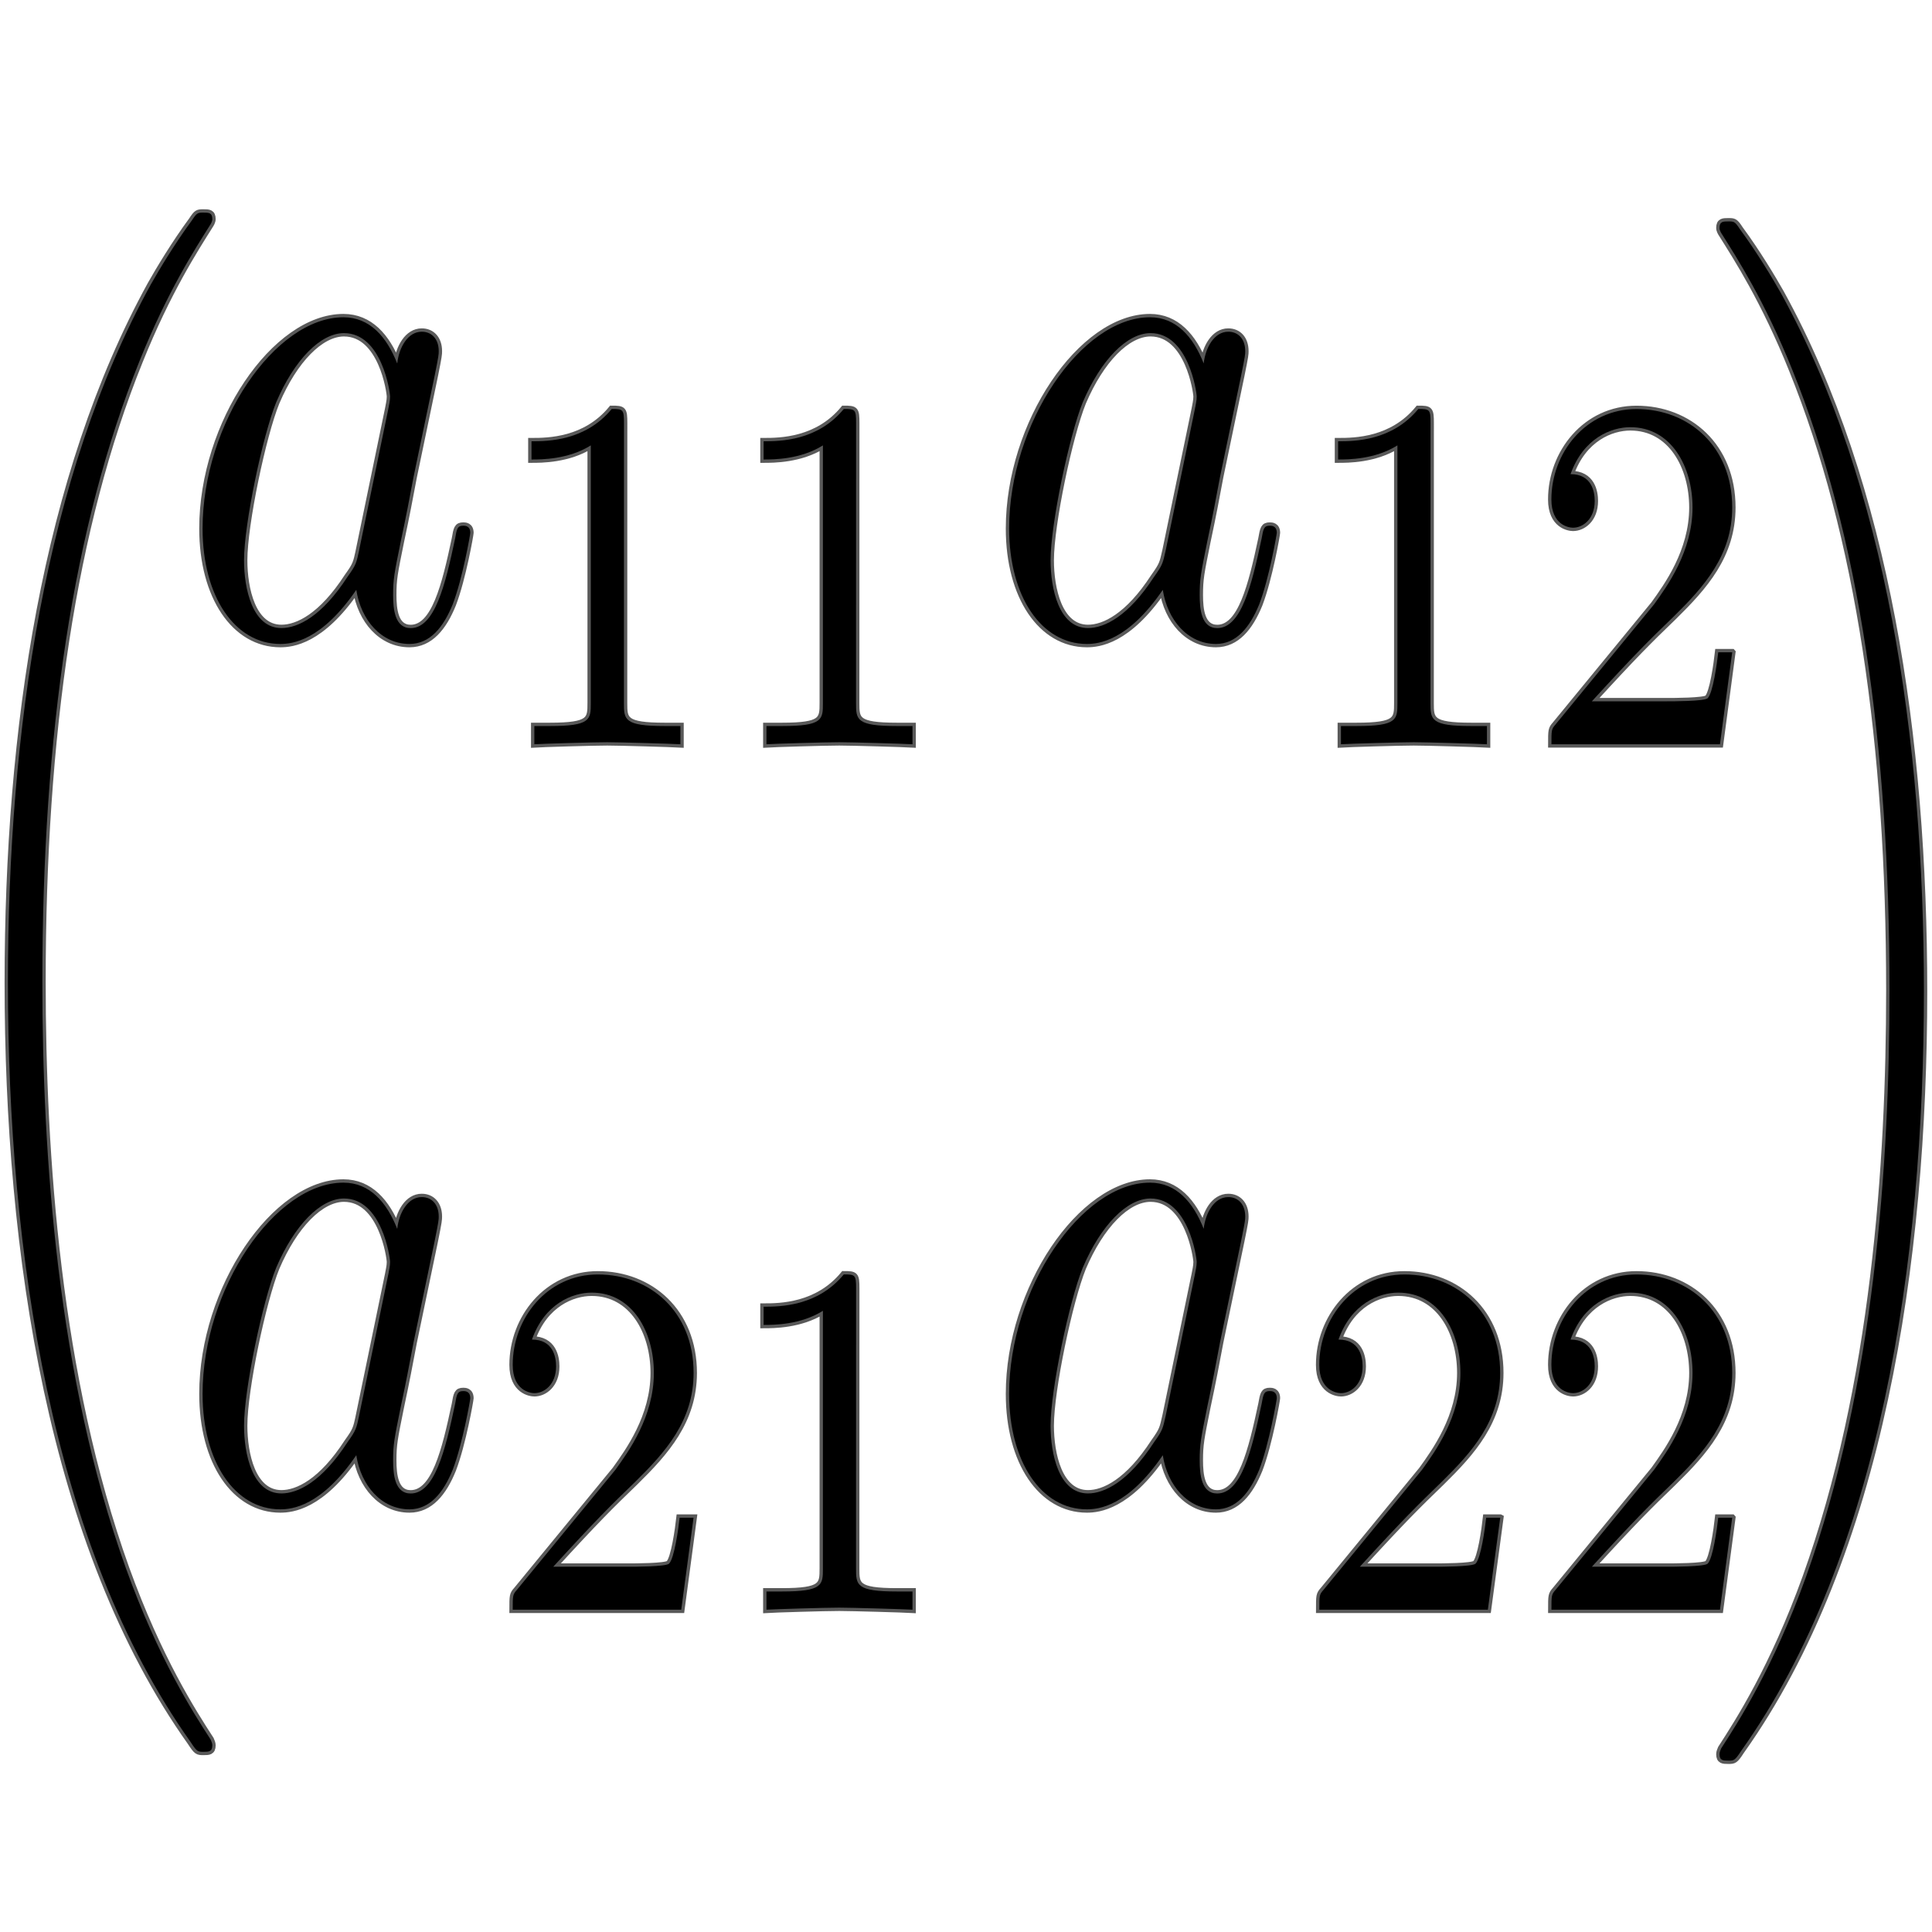 <?xml version="1.0" encoding="UTF-8" standalone="no"?>
<!-- This file was generated by dvisvgm 1.9.2 -->

<svg
   xmlns:dc="http://purl.org/dc/elements/1.1/"
   xmlns:cc="http://creativecommons.org/ns#"
   xmlns:rdf="http://www.w3.org/1999/02/22-rdf-syntax-ns#"
   xmlns:svg="http://www.w3.org/2000/svg"
   xmlns="http://www.w3.org/2000/svg"
   xmlns:sodipodi="http://sodipodi.sourceforge.net/DTD/sodipodi-0.dtd"
   xmlns:inkscape="http://www.inkscape.org/namespaces/inkscape"
   height="48"
   version="1.1"
   viewBox="76.712 52.803 36 36"
   width="48"
   id="svg2"
   inkscape:version="0.92.3 (2405546, 2018-03-11)"
   sodipodi:docname="pmatrix2x2.svg">
  <sodipodi:namedview
     pagecolor="#ffffff"
     bordercolor="#666666"
     borderopacity="1"
     objecttolerance="10"
     gridtolerance="10"
     guidetolerance="10"
     inkscape:pageopacity="0"
     inkscape:pageshadow="2"
     inkscape:window-width="1920"
     inkscape:window-height="1130"
     id="namedview35"
     showgrid="false"
     inkscape:zoom="5.143979"
     inkscape:cx="-74.314108"
     inkscape:cy="24.006751"
     inkscape:window-x="0"
     inkscape:window-y="0"
     inkscape:window-maximized="1"
     inkscape:current-layer="svg2"
     units="px" />
  <defs
     id="defs4" />
  <path
     inkscape:connector-curvature="0"
     id="path9"
     d="m 84.113,59.575 c -0.196,-0.497 -0.512,-0.86 -1.002,-0.86 -1.274,0 -2.624,1.975 -2.624,3.937 0,1.263 0.599,2.15 1.448,2.15 0.218,0 0.762,-0.054 1.416,-1.008 0.087,0.564 0.468,1.008 0.991,1.008 0.381,0 0.632,-0.309 0.806,-0.739 0.185,-0.484 0.327,-1.304 0.327,-1.33 0,-0.134 -0.098,-0.134 -0.131,-0.134 -0.109,0 -0.12,0.054 -0.152,0.242 -0.185,0.874 -0.381,1.666 -0.828,1.666 -0.294,0 -0.327,-0.349 -0.327,-0.618 0,-0.296 0.022,-0.403 0.142,-0.994 0.12,-0.564 0.142,-0.699 0.24,-1.21 l 0.392,-1.881 c 0.076,-0.376 0.076,-0.403 0.076,-0.457 0,-0.228 -0.131,-0.363 -0.316,-0.363 -0.261,0 -0.425,0.296 -0.457,0.591 z m -0.708,3.48 c -0.054,0.242 -0.054,0.269 -0.218,0.497 -0.479,0.739 -0.926,0.954 -1.231,0.954 -0.544,0 -0.697,-0.739 -0.697,-1.263 0,-0.672 0.348,-2.325 0.599,-2.943 0.338,-0.793 0.828,-1.29 1.263,-1.29 0.708,0 0.86,1.102 0.86,1.183 0,0.081 -0.022,0.161 -0.033,0.228 l -0.544,2.634 z"
     style="opacity:1;fill:#000000;fill-opacity:1;stroke:#000000;stroke-width:0.125;stroke-miterlimit:4;stroke-dasharray:none;stroke-opacity:0.65" />
  <path
     inkscape:connector-curvature="0"
     id="path11"
     d="m 88.339,60.687 c 0,-0.254 -0.015,-0.263 -0.229,-0.263 -0.488,0.593 -1.182,0.602 -1.494,0.602 v 0.339 c 0.183,0 0.686,0 1.105,-0.263 v 4.797 c 0,0.31 0,0.433 -0.762,0.433 h -0.29 v 0.339 c 0.137,-0.009 1.075,-0.038 1.357,-0.038 0.236,0 1.197,0.028 1.364,0.038 v -0.339 h -0.29 c -0.762,0 -0.762,-0.122 -0.762,-0.433 z"
     style="opacity:1;fill:#000000;fill-opacity:1;stroke:#000000;stroke-width:0.125;stroke-miterlimit:4;stroke-dasharray:none;stroke-opacity:0.65" />
  <path
     inkscape:connector-curvature="0"
     id="path13"
     d="m 92.664,60.687 c 0,-0.254 -0.015,-0.263 -0.229,-0.263 -0.488,0.593 -1.182,0.602 -1.494,0.602 v 0.339 c 0.183,0 0.686,0 1.105,-0.263 v 4.797 c 0,0.31 0,0.433 -0.762,0.433 h -0.29 v 0.339 c 0.137,-0.009 1.075,-0.038 1.357,-0.038 0.236,0 1.197,0.028 1.364,0.038 v -0.339 h -0.29 c -0.762,0 -0.762,-0.122 -0.762,-0.433 z"
     style="opacity:1;fill:#000000;fill-opacity:1;stroke:#000000;stroke-width:0.125;stroke-miterlimit:4;stroke-dasharray:none;stroke-opacity:0.65" />
  <path
     inkscape:connector-curvature="0"
     id="path15"
     d="m 99.141,59.575 c -0.196,-0.497 -0.512,-0.86 -1.001,-0.86 -1.274,0 -2.624,1.975 -2.624,3.937 0,1.263 0.599,2.15 1.448,2.15 0.218,0 0.762,-0.054 1.415,-1.008 0.087,0.564 0.468,1.008 0.991,1.008 0.38,0 0.631,-0.309 0.806,-0.739 0.185,-0.484 0.327,-1.304 0.327,-1.33 0,-0.134 -0.098,-0.134 -0.131,-0.134 -0.108,0 -0.119,0.054 -0.152,0.242 -0.186,0.874 -0.381,1.666 -0.827,1.666 -0.294,0 -0.327,-0.349 -0.327,-0.618 0,-0.296 0.022,-0.403 0.141,-0.994 0.12,-0.564 0.142,-0.699 0.239,-1.21 l 0.392,-1.881 c 0.077,-0.376 0.077,-0.403 0.077,-0.457 0,-0.228 -0.131,-0.363 -0.316,-0.363 -0.261,0 -0.425,0.296 -0.458,0.591 z m -0.707,3.48 c -0.055,0.242 -0.055,0.269 -0.218,0.497 -0.48,0.739 -0.926,0.954 -1.231,0.954 -0.544,0 -0.697,-0.739 -0.697,-1.263 0,-0.672 0.349,-2.325 0.599,-2.943 0.338,-0.793 0.827,-1.29 1.264,-1.29 0.707,0 0.86,1.102 0.86,1.183 0,0.081 -0.022,0.161 -0.033,0.228 l -0.544,2.634 z"
     style="opacity:1;fill:#000000;fill-opacity:1;stroke:#000000;stroke-width:0.125;stroke-miterlimit:4;stroke-dasharray:none;stroke-opacity:0.65" />
  <path
     inkscape:connector-curvature="0"
     id="path17"
     d="m 103.368,60.687 c 0,-0.254 -0.015,-0.263 -0.228,-0.263 -0.487,0.593 -1.182,0.602 -1.494,0.602 v 0.339 c 0.183,0 0.686,0 1.105,-0.263 v 4.797 c 0,0.31 0,0.433 -0.762,0.433 h -0.29 v 0.339 c 0.137,-0.009 1.074,-0.038 1.356,-0.038 0.236,0 1.197,0.028 1.364,0.038 v -0.339 h -0.29 c -0.762,0 -0.762,-0.122 -0.762,-0.433 z"
     style="opacity:1;fill:#000000;fill-opacity:1;stroke:#000000;stroke-width:0.125;stroke-miterlimit:4;stroke-dasharray:none;stroke-opacity:0.65" />
  <path
     inkscape:connector-curvature="0"
     id="path19"
     d="m 108.988,64.958 h -0.259 c -0.023,0.207 -0.099,0.762 -0.198,0.856 -0.061,0.057 -0.648,0.057 -0.755,0.057 h -1.402 c 0.8,-0.875 1.067,-1.138 1.525,-1.58 0.564,-0.555 1.09,-1.138 1.09,-2.032 0,-1.138 -0.808,-1.834 -1.784,-1.834 -0.945,0 -1.585,0.818 -1.585,1.684 0,0.48 0.327,0.527 0.403,0.527 0.184,0 0.404,-0.16 0.404,-0.499 0,-0.169 -0.054,-0.499 -0.45,-0.499 0.237,-0.668 0.755,-0.875 1.114,-0.875 0.762,0 1.159,0.734 1.159,1.496 0,0.818 -0.473,1.467 -0.717,1.806 l -1.837,2.239 c -0.075,0.085 -0.075,0.103 -0.075,0.367 h 3.14 l 0.228,-1.712 z"
     style="opacity:1;fill:#000000;fill-opacity:1;stroke:#000000;stroke-width:0.125;stroke-miterlimit:4;stroke-dasharray:none;stroke-opacity:0.65" />
  <path
     inkscape:connector-curvature="0"
     id="path21"
     d="m 84.113,75.7 c -0.196,-0.497 -0.512,-0.86 -1.002,-0.86 -1.274,0 -2.624,1.975 -2.624,3.937 0,1.263 0.599,2.15 1.448,2.15 0.218,0 0.762,-0.054 1.416,-1.008 0.087,0.564 0.468,1.008 0.991,1.008 0.381,0 0.632,-0.309 0.806,-0.739 0.185,-0.484 0.327,-1.304 0.327,-1.33 0,-0.134 -0.098,-0.134 -0.131,-0.134 -0.109,0 -0.12,0.054 -0.152,0.242 -0.185,0.874 -0.381,1.666 -0.828,1.666 -0.294,0 -0.327,-0.349 -0.327,-0.618 0,-0.296 0.022,-0.403 0.142,-0.995 0.12,-0.564 0.142,-0.699 0.24,-1.209 l 0.392,-1.881 c 0.076,-0.376 0.076,-0.403 0.076,-0.457 0,-0.228 -0.131,-0.363 -0.316,-0.363 -0.261,0 -0.425,0.296 -0.457,0.591 z m -0.708,3.48 c -0.054,0.242 -0.054,0.269 -0.218,0.497 -0.479,0.739 -0.926,0.954 -1.231,0.954 -0.544,0 -0.697,-0.739 -0.697,-1.263 0,-0.672 0.348,-2.325 0.599,-2.943 0.338,-0.793 0.828,-1.29 1.263,-1.29 0.708,0 0.86,1.102 0.86,1.183 0,0.081 -0.022,0.161 -0.033,0.228 l -0.544,2.634 z"
     style="opacity:1;fill:#000000;fill-opacity:1;stroke:#000000;stroke-width:0.125;stroke-miterlimit:4;stroke-dasharray:none;stroke-opacity:0.65" />
  <path
     inkscape:connector-curvature="0"
     id="path23"
     d="m 89.635,81.084 h -0.259 c -0.023,0.207 -0.099,0.762 -0.198,0.856 -0.061,0.057 -0.648,0.057 -0.755,0.057 H 87.021 c 0.8,-0.875 1.067,-1.138 1.525,-1.58 0.564,-0.555 1.09,-1.138 1.09,-2.032 0,-1.138 -0.808,-1.834 -1.784,-1.834 -0.945,0 -1.586,0.818 -1.586,1.684 0,0.48 0.328,0.527 0.404,0.527 0.183,0 0.404,-0.16 0.404,-0.499 0,-0.169 -0.053,-0.499 -0.45,-0.499 0.236,-0.668 0.755,-0.875 1.113,-0.875 0.762,0 1.159,0.734 1.159,1.496 0,0.818 -0.473,1.467 -0.717,1.806 l -1.837,2.239 c -0.076,0.085 -0.076,0.104 -0.076,0.367 h 3.14 L 89.635,81.084 Z"
     style="opacity:1;fill:#000000;fill-opacity:1;stroke:#000000;stroke-width:0.125;stroke-miterlimit:4;stroke-dasharray:none;stroke-opacity:0.65" />
  <path
     inkscape:connector-curvature="0"
     id="path25"
     d="m 92.664,76.813 c 0,-0.254 -0.015,-0.263 -0.229,-0.263 -0.488,0.593 -1.182,0.602 -1.494,0.602 v 0.339 c 0.183,0 0.686,0 1.105,-0.263 v 4.797 c 0,0.31 0,0.433 -0.762,0.433 h -0.29 v 0.339 c 0.137,-0.009 1.075,-0.038 1.357,-0.038 0.236,0 1.197,0.028 1.364,0.038 v -0.339 h -0.29 c -0.762,0 -0.762,-0.122 -0.762,-0.433 z"
     style="opacity:1;fill:#000000;fill-opacity:1;stroke:#000000;stroke-width:0.125;stroke-miterlimit:4;stroke-dasharray:none;stroke-opacity:0.65" />
  <path
     inkscape:connector-curvature="0"
     id="path27"
     d="m 99.141,75.7 c -0.196,-0.497 -0.512,-0.86 -1.001,-0.86 -1.274,0 -2.624,1.975 -2.624,3.937 0,1.263 0.599,2.15 1.448,2.15 0.218,0 0.762,-0.054 1.415,-1.008 0.087,0.564 0.468,1.008 0.991,1.008 0.38,0 0.631,-0.309 0.806,-0.739 0.185,-0.484 0.327,-1.304 0.327,-1.33 0,-0.134 -0.098,-0.134 -0.131,-0.134 -0.108,0 -0.119,0.054 -0.152,0.242 -0.186,0.874 -0.381,1.666 -0.827,1.666 -0.294,0 -0.327,-0.349 -0.327,-0.618 0,-0.296 0.022,-0.403 0.141,-0.995 0.12,-0.564 0.142,-0.699 0.239,-1.209 l 0.392,-1.881 c 0.077,-0.376 0.077,-0.403 0.077,-0.457 0,-0.228 -0.131,-0.363 -0.316,-0.363 -0.261,0 -0.425,0.296 -0.458,0.591 z m -0.707,3.48 c -0.055,0.242 -0.055,0.269 -0.218,0.497 -0.48,0.739 -0.926,0.954 -1.231,0.954 -0.544,0 -0.697,-0.739 -0.697,-1.263 0,-0.672 0.349,-2.325 0.599,-2.943 0.338,-0.793 0.827,-1.29 1.264,-1.29 0.707,0 0.86,1.102 0.86,1.183 0,0.081 -0.022,0.161 -0.033,0.228 l -0.544,2.634 z"
     style="opacity:1;fill:#000000;fill-opacity:1;stroke:#000000;stroke-width:0.125;stroke-miterlimit:4;stroke-dasharray:none;stroke-opacity:0.65" />
  <path
     inkscape:connector-curvature="0"
     id="path29"
     d="m 104.664,81.084 h -0.259 c -0.023,0.207 -0.099,0.762 -0.199,0.856 -0.061,0.057 -0.648,0.057 -0.754,0.057 h -1.402 c 0.8,-0.875 1.067,-1.138 1.524,-1.58 0.564,-0.555 1.091,-1.138 1.091,-2.032 0,-1.138 -0.809,-1.834 -1.784,-1.834 -0.945,0 -1.586,0.818 -1.586,1.684 0,0.48 0.328,0.527 0.404,0.527 0.183,0 0.403,-0.16 0.403,-0.499 0,-0.169 -0.052,-0.499 -0.449,-0.499 0.236,-0.668 0.754,-0.875 1.113,-0.875 0.763,0 1.159,0.734 1.159,1.496 0,0.818 -0.472,1.467 -0.716,1.806 l -1.837,2.239 c -0.076,0.085 -0.076,0.104 -0.076,0.367 h 3.14 l 0.23,-1.712 z"
     style="opacity:1;fill:#000000;fill-opacity:1;stroke:#000000;stroke-width:0.125;stroke-miterlimit:4;stroke-dasharray:none;stroke-opacity:0.65" />
  <path
     inkscape:connector-curvature="0"
     id="path31"
     d="m 108.988,81.084 h -0.259 c -0.023,0.207 -0.099,0.762 -0.198,0.856 -0.061,0.057 -0.648,0.057 -0.755,0.057 h -1.402 c 0.8,-0.875 1.067,-1.138 1.525,-1.58 0.564,-0.555 1.09,-1.138 1.09,-2.032 0,-1.138 -0.808,-1.834 -1.784,-1.834 -0.945,0 -1.585,0.818 -1.585,1.684 0,0.48 0.327,0.527 0.403,0.527 0.184,0 0.404,-0.16 0.404,-0.499 0,-0.169 -0.054,-0.499 -0.45,-0.499 0.237,-0.668 0.755,-0.875 1.114,-0.875 0.762,0 1.159,0.734 1.159,1.496 0,0.818 -0.473,1.467 -0.717,1.806 l -1.837,2.239 c -0.075,0.085 -0.075,0.104 -0.075,0.367 h 3.14 l 0.228,-1.712 z"
     style="opacity:1;fill:#000000;fill-opacity:1;stroke:#000000;stroke-width:0.125;stroke-miterlimit:4;stroke-dasharray:none;stroke-opacity:0.65" />
  <path
     inkscape:connector-curvature="0"
     id="path33-9"
     d="m 76.86,71.109 c 0,-4.698 0.696,-9.432 2.663,-13.006 0.155,-0.275 0.449,-0.765 0.766,-1.195 0.093,-0.143 0.109,-0.143 0.217,-0.143 0.093,0 0.162,0 0.162,0.12 0,0.048 -0.031,0.096 -0.047,0.12 -0.27,0.43 -0.79,1.231 -1.308,2.522 -1.247,3.084 -1.812,6.969 -1.812,11.572 0,3.216 0.279,7.364 1.557,10.926 0.612,1.697 1.254,2.69 1.579,3.192 0.016,0.036 0.031,0.072 0.031,0.108 0,0.12 -0.069,0.12 -0.162,0.12 -0.108,0 -0.124,0 -0.24,-0.179 -2.593,-3.646 -3.406,-9.121 -3.406,-14.154 z"
     style="opacity:1;fill:#000000;fill-opacity:1;stroke:#000000;stroke-width:0.125;stroke-miterlimit:4;stroke-dasharray:none;stroke-opacity:0.65" />
  <path
     inkscape:connector-curvature="0"
     id="path33-9-1"
     d="m 112.561,71.273 c 0,-4.698 -0.696,-9.432 -2.663,-13.006 -0.155,-0.275 -0.449,-0.765 -0.766,-1.195 -0.093,-0.143 -0.109,-0.143 -0.217,-0.143 -0.093,0 -0.162,0 -0.162,0.12 0,0.048 0.031,0.096 0.047,0.12 0.27,0.43 0.79,1.231 1.308,2.522 1.247,3.084 1.812,6.969 1.812,11.572 0,3.216 -0.279,7.364 -1.557,10.926 -0.612,1.697 -1.254,2.69 -1.579,3.192 -0.015,0.036 -0.031,0.072 -0.031,0.108 0,0.12 0.069,0.12 0.162,0.12 0.108,0 0.124,0 0.24,-0.179 2.593,-3.646 3.406,-9.121 3.406,-14.154 z"
     style="opacity:1;fill:#000000;fill-opacity:1;stroke:#000000;stroke-width:0.125;stroke-miterlimit:4;stroke-dasharray:none;stroke-opacity:0.65" />
</svg>

